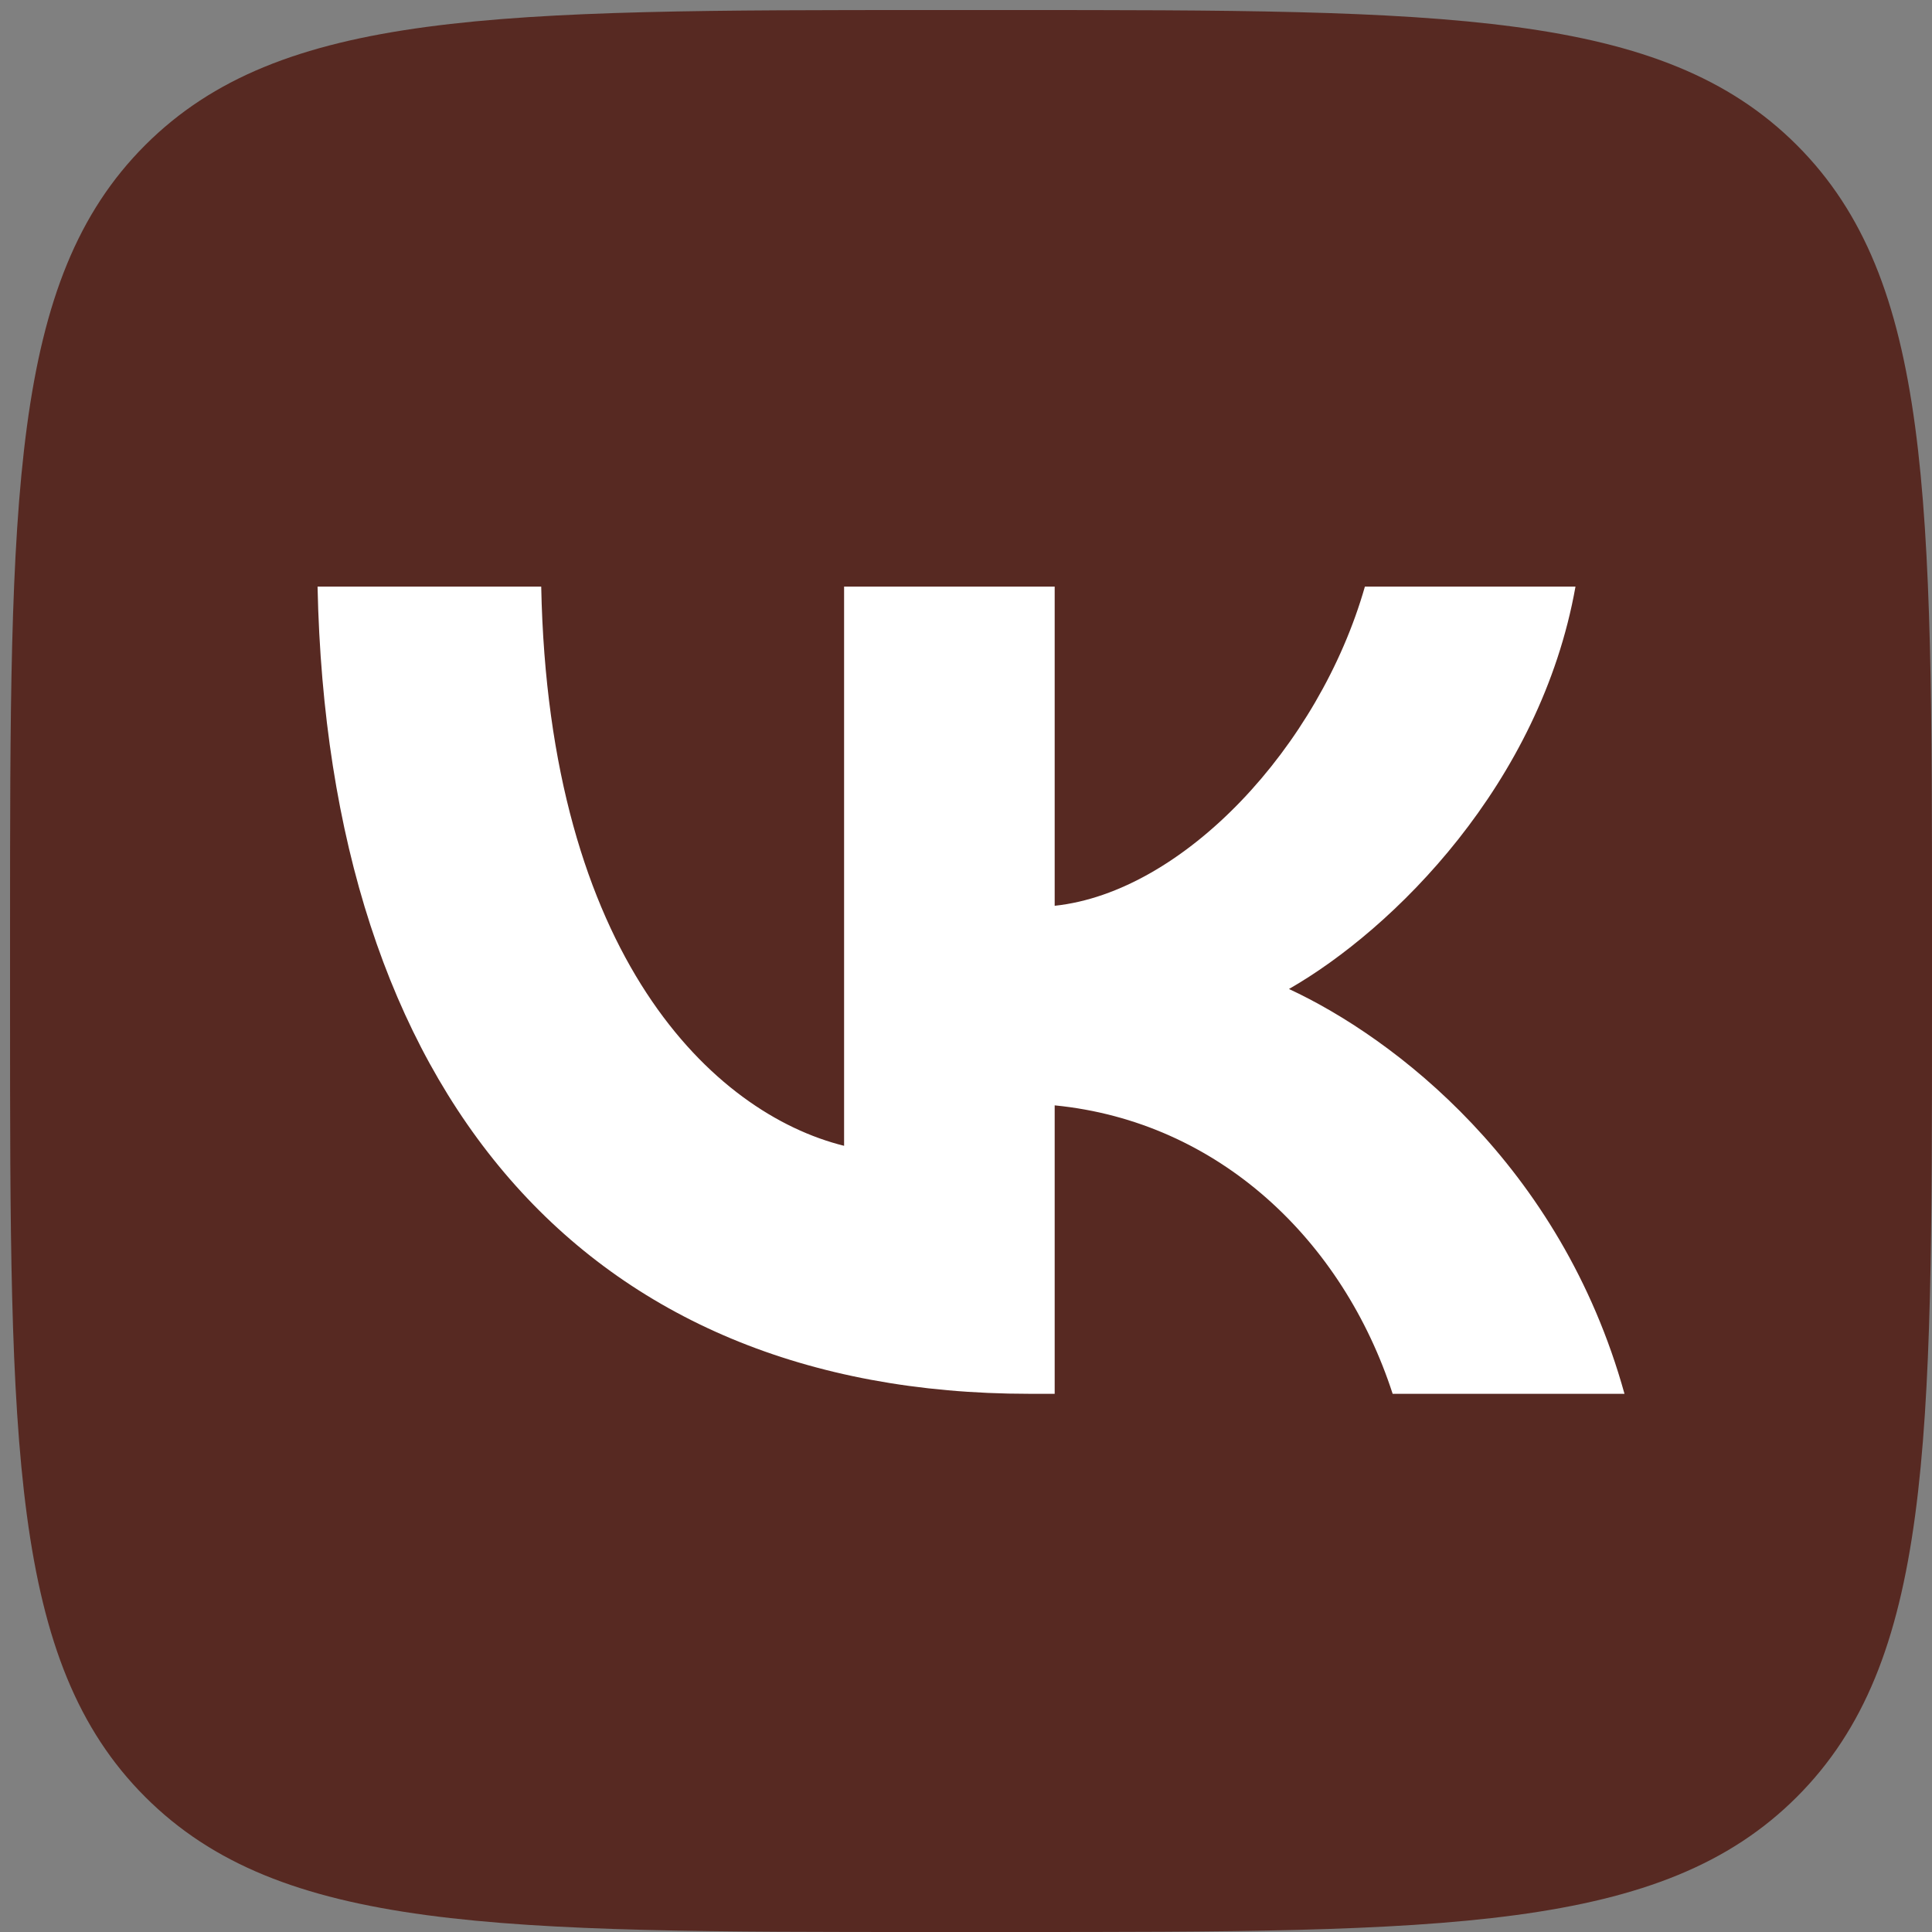 <svg width="30" height="30" viewBox="0 0 30 30" fill="none" xmlns="http://www.w3.org/2000/svg">
<rect x="0" y="0" width="30" height="30" fill="#808080" stroke="none"/>
<g clip-path="url(#clip0_405_1602)">
<path d="M0.156 14.481C0.156 7.728 0.156 4.352 2.254 2.254C4.352 0.156 7.728 0.156 14.481 0.156H15.675C22.428 0.156 25.804 0.156 27.902 2.254C30 4.352 30 7.728 30 14.481V15.675C30 22.428 30 25.804 27.902 27.902C25.804 30 22.428 30 15.675 30H14.481C7.728 30 4.352 30 2.254 27.902C0.156 25.804 0.156 22.428 0.156 15.675V14.481Z" fill="#572922"/>
<path d="M15.984 21.643C9.051 21.643 5.096 16.938 4.931 9.109H8.404C8.518 14.856 11.079 17.29 13.107 17.792V9.109H16.377V14.065C18.38 13.852 20.484 11.594 21.194 9.109H24.464C23.919 12.171 21.637 14.429 20.015 15.357C21.637 16.11 24.236 18.08 25.225 21.643H21.625C20.852 19.26 18.925 17.415 16.377 17.164V21.643H15.984Z" fill="white"/>
</g>
<defs>
<clipPath id="clip0_405_1602">
<rect width="29.843" height="29.843" fill="white" transform="translate(0.156 0.156)"/>
</clipPath>
</defs>
</svg>
